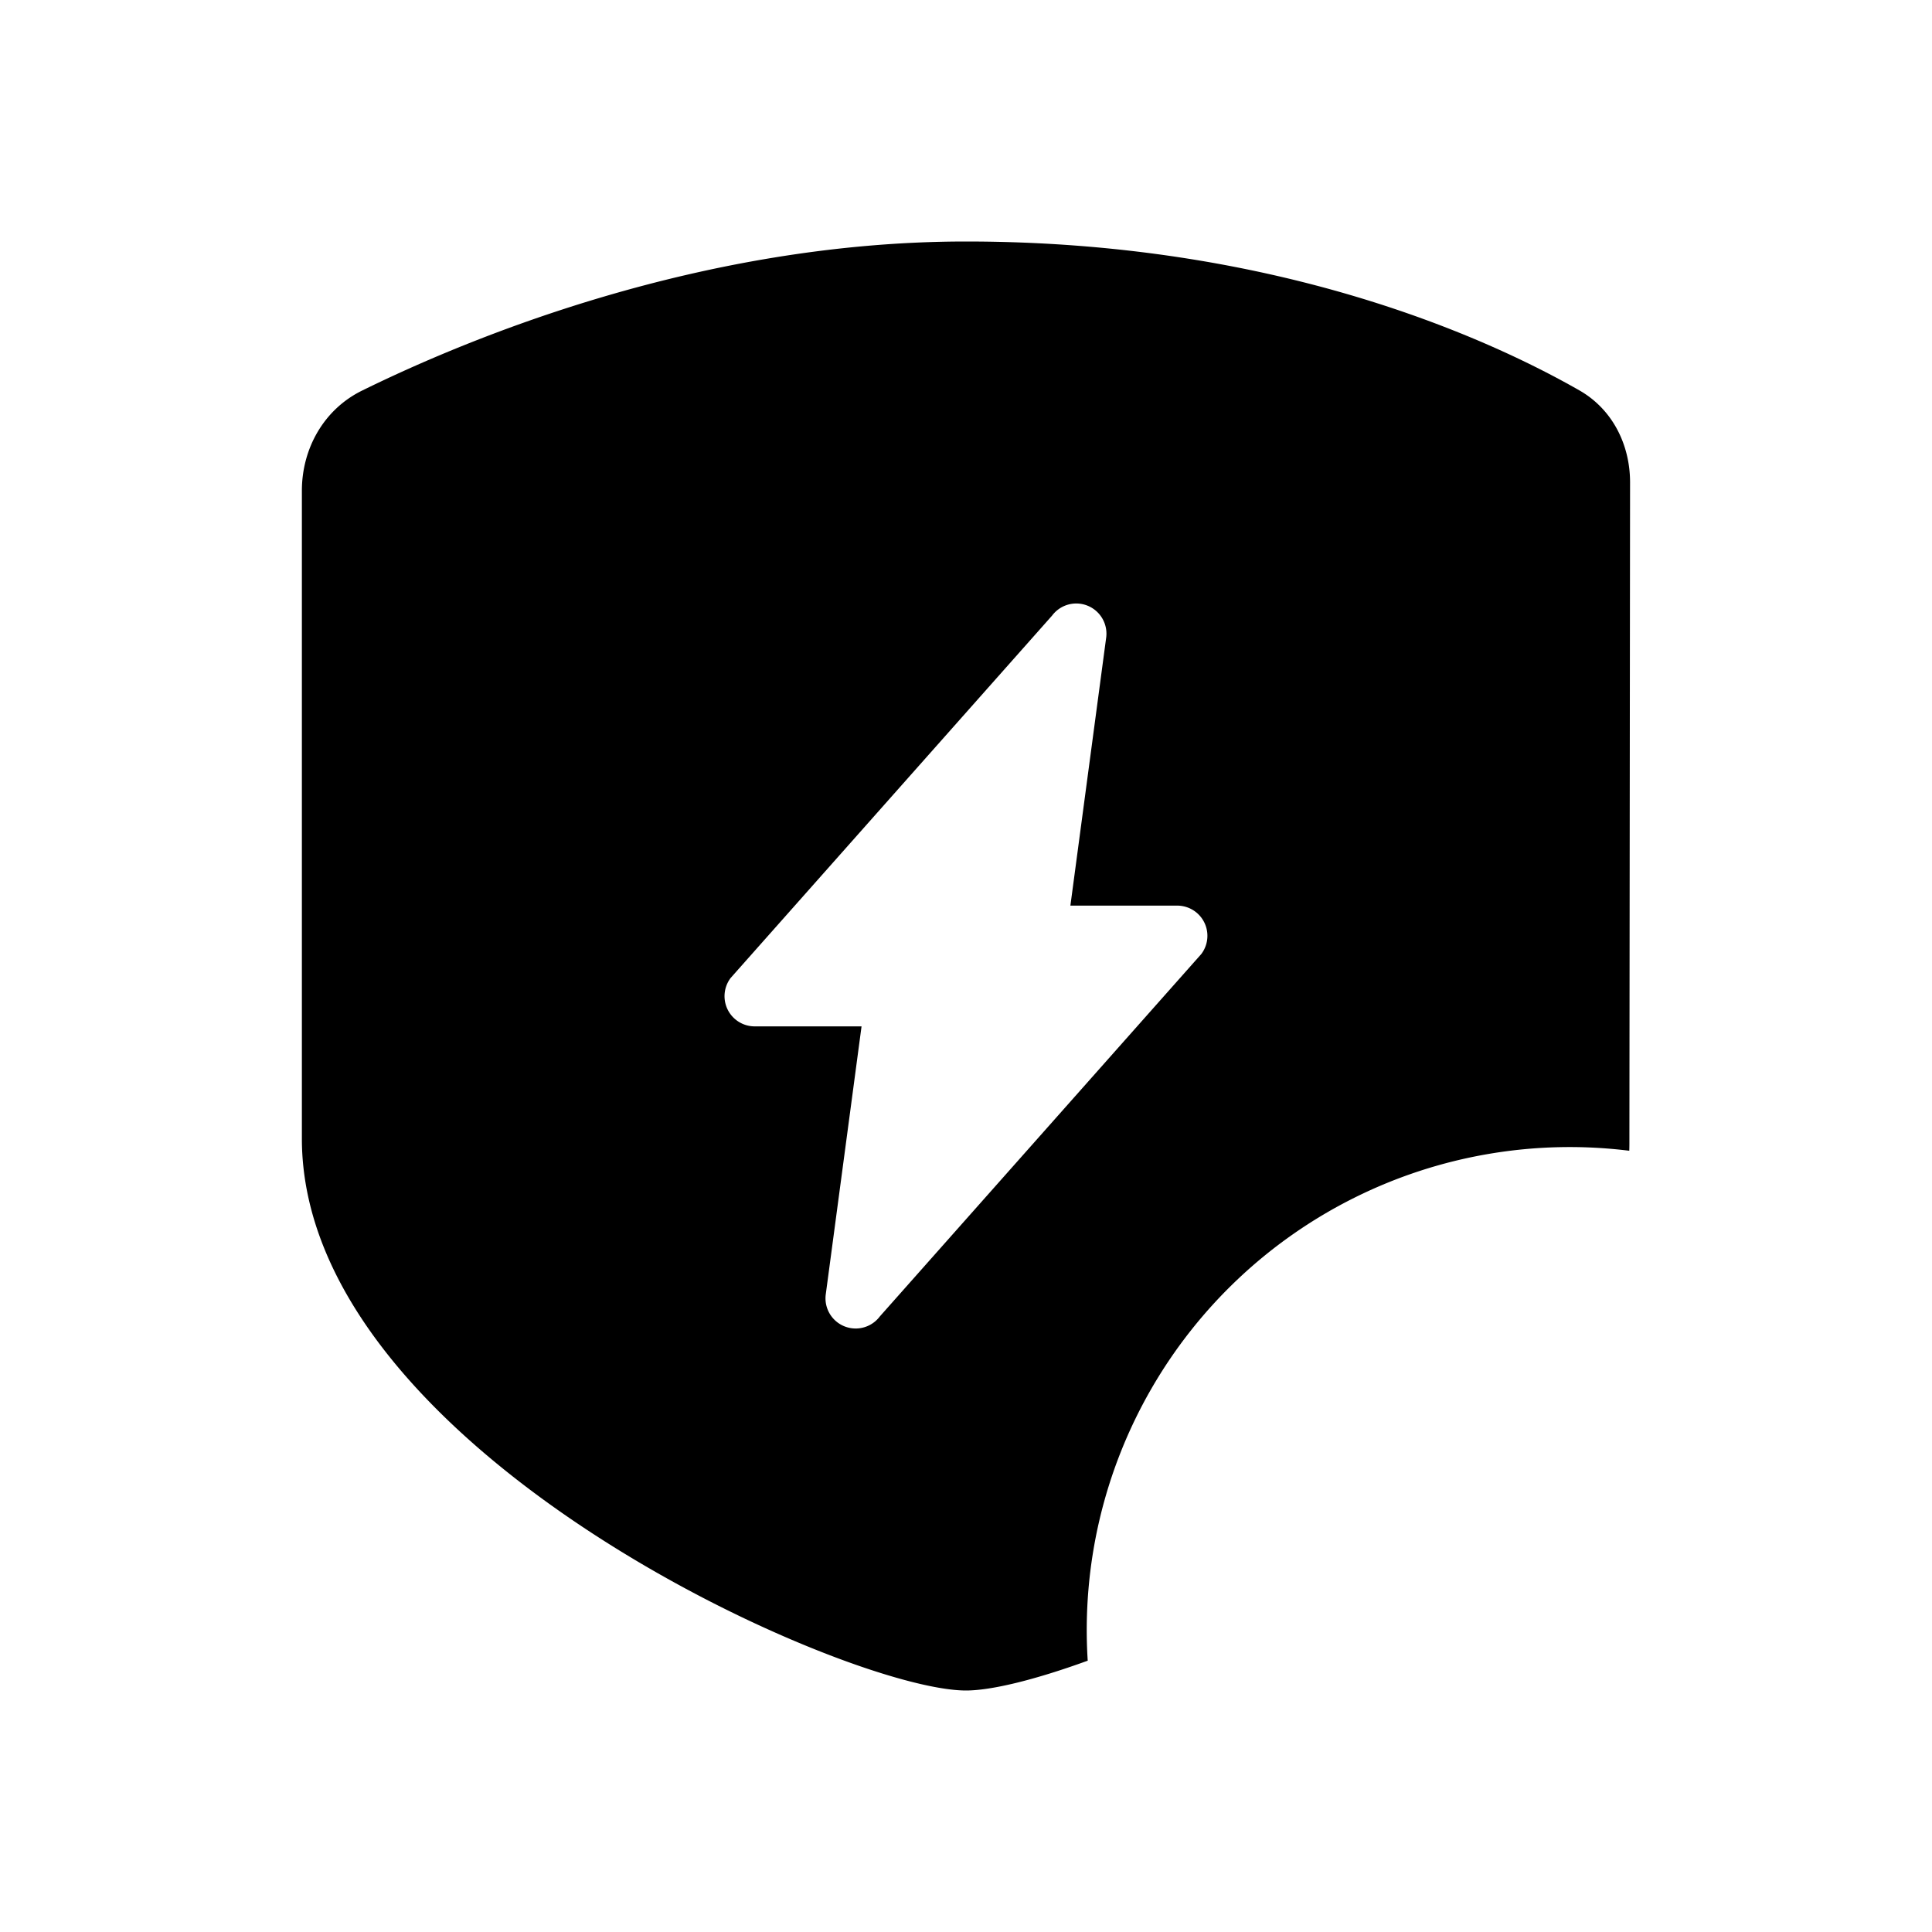 <svg width="32" height="32" viewBox="0 0 32 32" xmlns="http://www.w3.org/2000/svg">
  <path fill-rule="evenodd" d="M26.999 7.99c0-.626-.292-1.21-.836-1.522C24.656 5.607 21.155 4 16 4 11.6 4 7.744 5.61 5.996 6.47 5.366 6.78 5 7.427 5 8.13v10.727C5 24 14 28 16 28c.416 0 1.137-.174 2.016-.494a8 8 0 0 1 8.97-8.446 3.99 3.99 0 0 0 .002-.155l.011-10.915ZM17.729 15l.594-4.448a.5.5 0 0 0-.897-.356l-5.324 6.002A.5.5 0 0 0 12.5 17h1.77l-.594 4.448a.5.5 0 0 0 .897.356l5.324-6.002A.5.5 0 0 0 19.5 15h-1.77Z" clip-rule="evenodd"/>
</svg>
